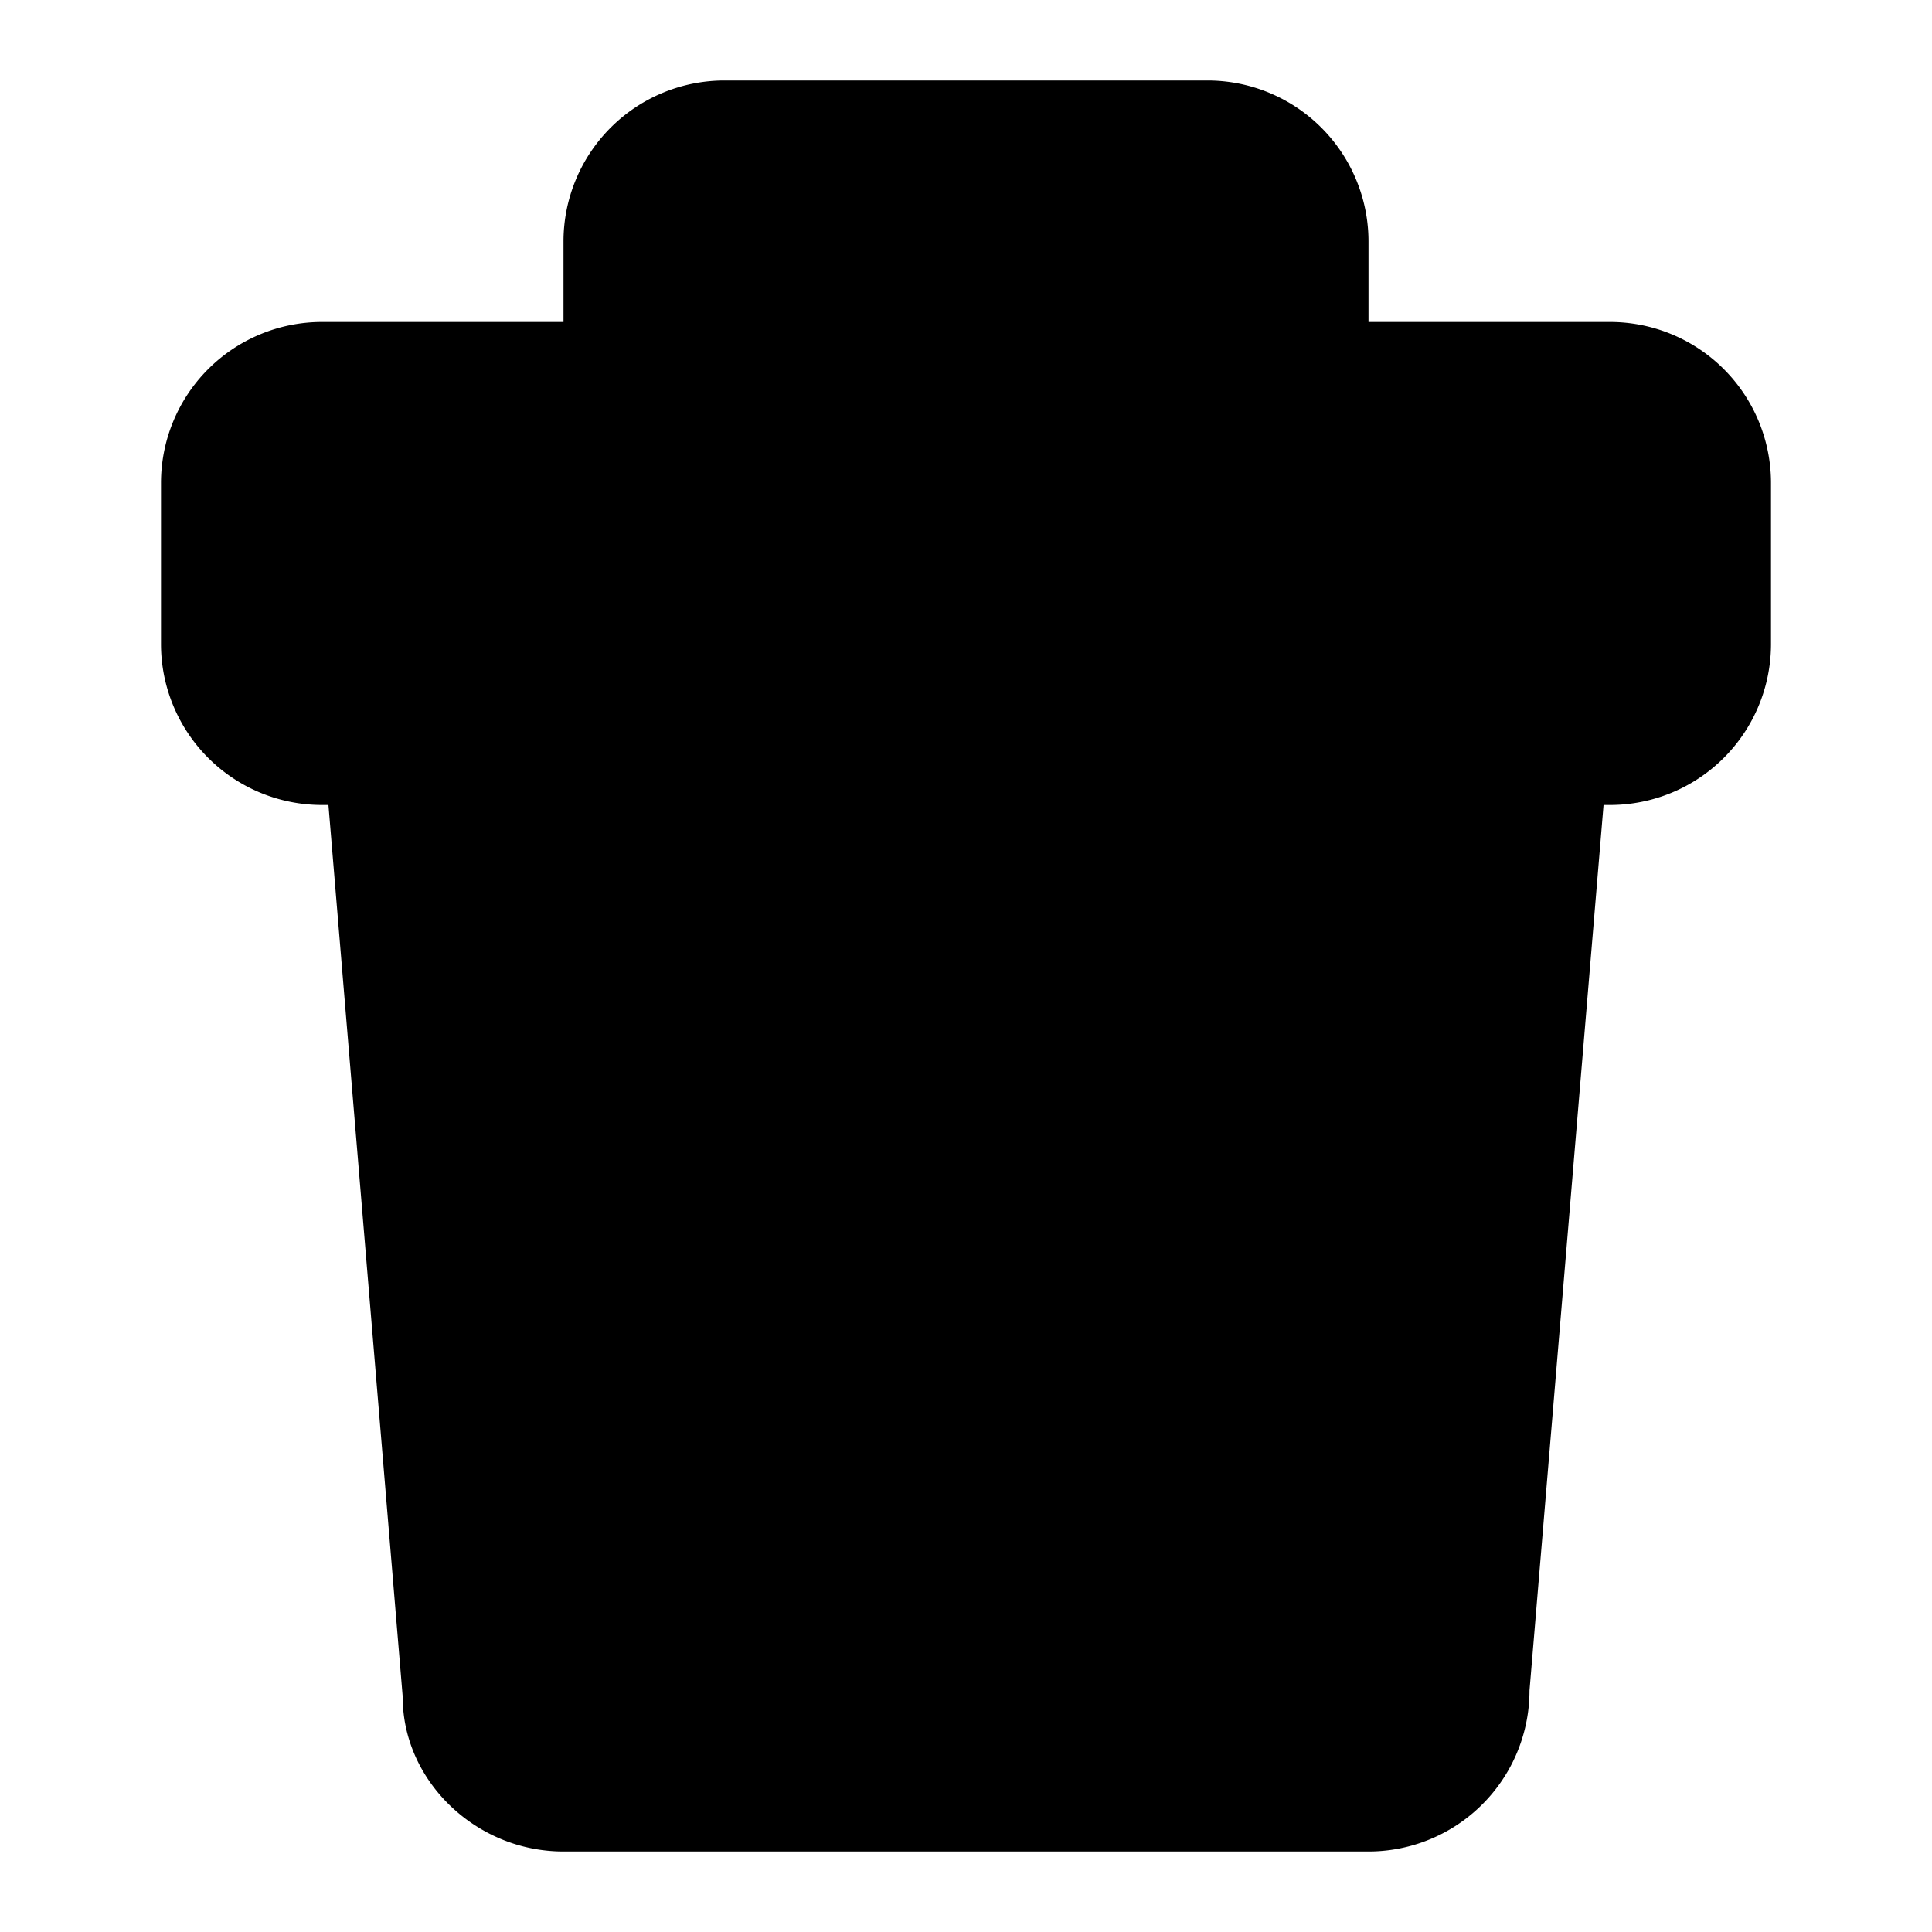 <svg xmlns="http://www.w3.org/2000/svg" width="24" height="24" fill="currentColor" viewBox="0 0 24 24">
  <path d="M9 1h6a2 2 0 012 2v1h3a2 2 0 012 2v2a2 2 0 01-2 2h-.08L19 21a2 2 0 01-2 2H7c-1.105 0-2-.895-1.997-1.917L4.08 10H4a2 2 0 01-2-2V6a2 2 0 012-2h3V3a2 2 0 012-2zM4 6h16v2H4V6zm2.086 4h11.827l-.91 10.917L17 21H7l-.914-11zM15 3v1H9V3h6z"/>
</svg>

